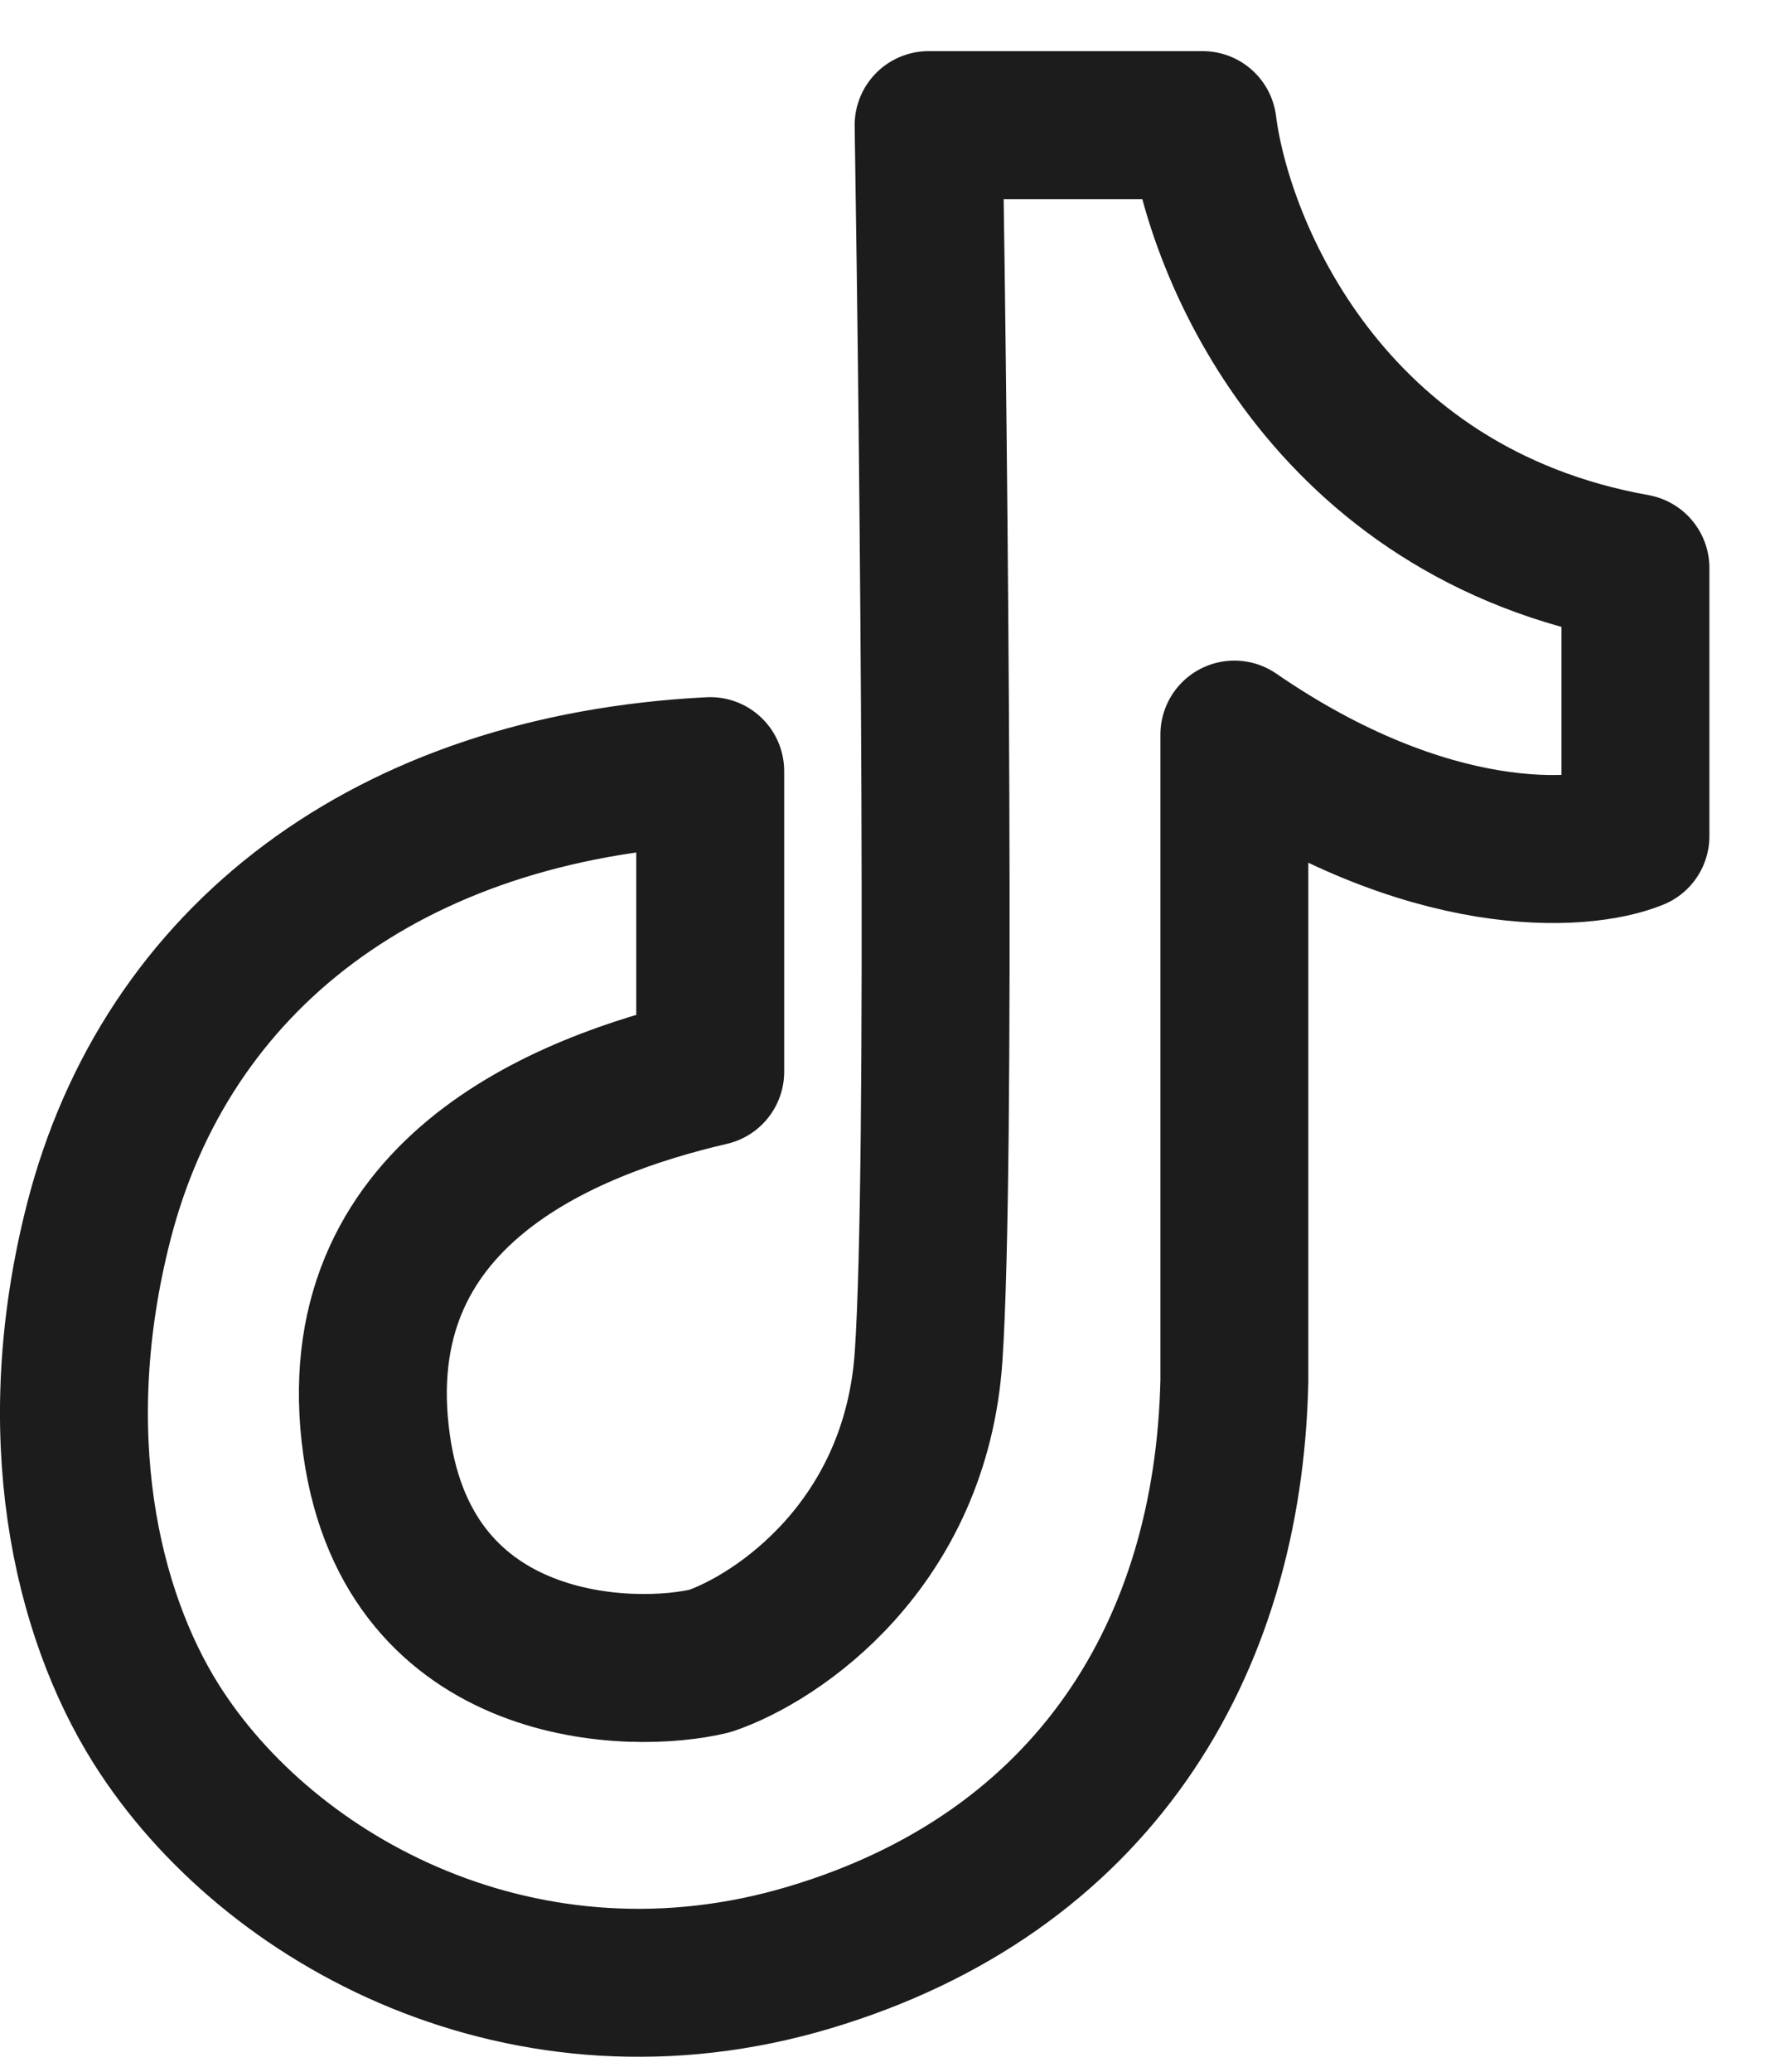 <svg width="24" height="28" viewBox="0 0 24 28" fill="none" xmlns="http://www.w3.org/2000/svg">
<path d="M9.603 14.485V10.422C5.254 10.642 2.247 12.948 1.334 16.517C0.604 19.372 1.163 21.794 2.113 23.302C3.637 25.718 7.122 27.597 10.945 26.455C14.768 25.313 16.613 22.297 16.69 18.658V9.928C19.31 11.729 21.397 11.593 22.113 11.3V7.676C17.947 6.93 16.475 3.375 16.261 1.691H12.556C12.627 6.176 12.728 15.781 12.556 18.329C12.384 20.877 10.516 22.136 9.603 22.447C8.565 22.703 5.536 22.661 5.093 19.537C4.61 16.132 7.634 14.943 9.603 14.485Z" stroke="#1C1C1C" stroke-width="2" stroke-linecap="round" stroke-linejoin="round"/>
</svg>
